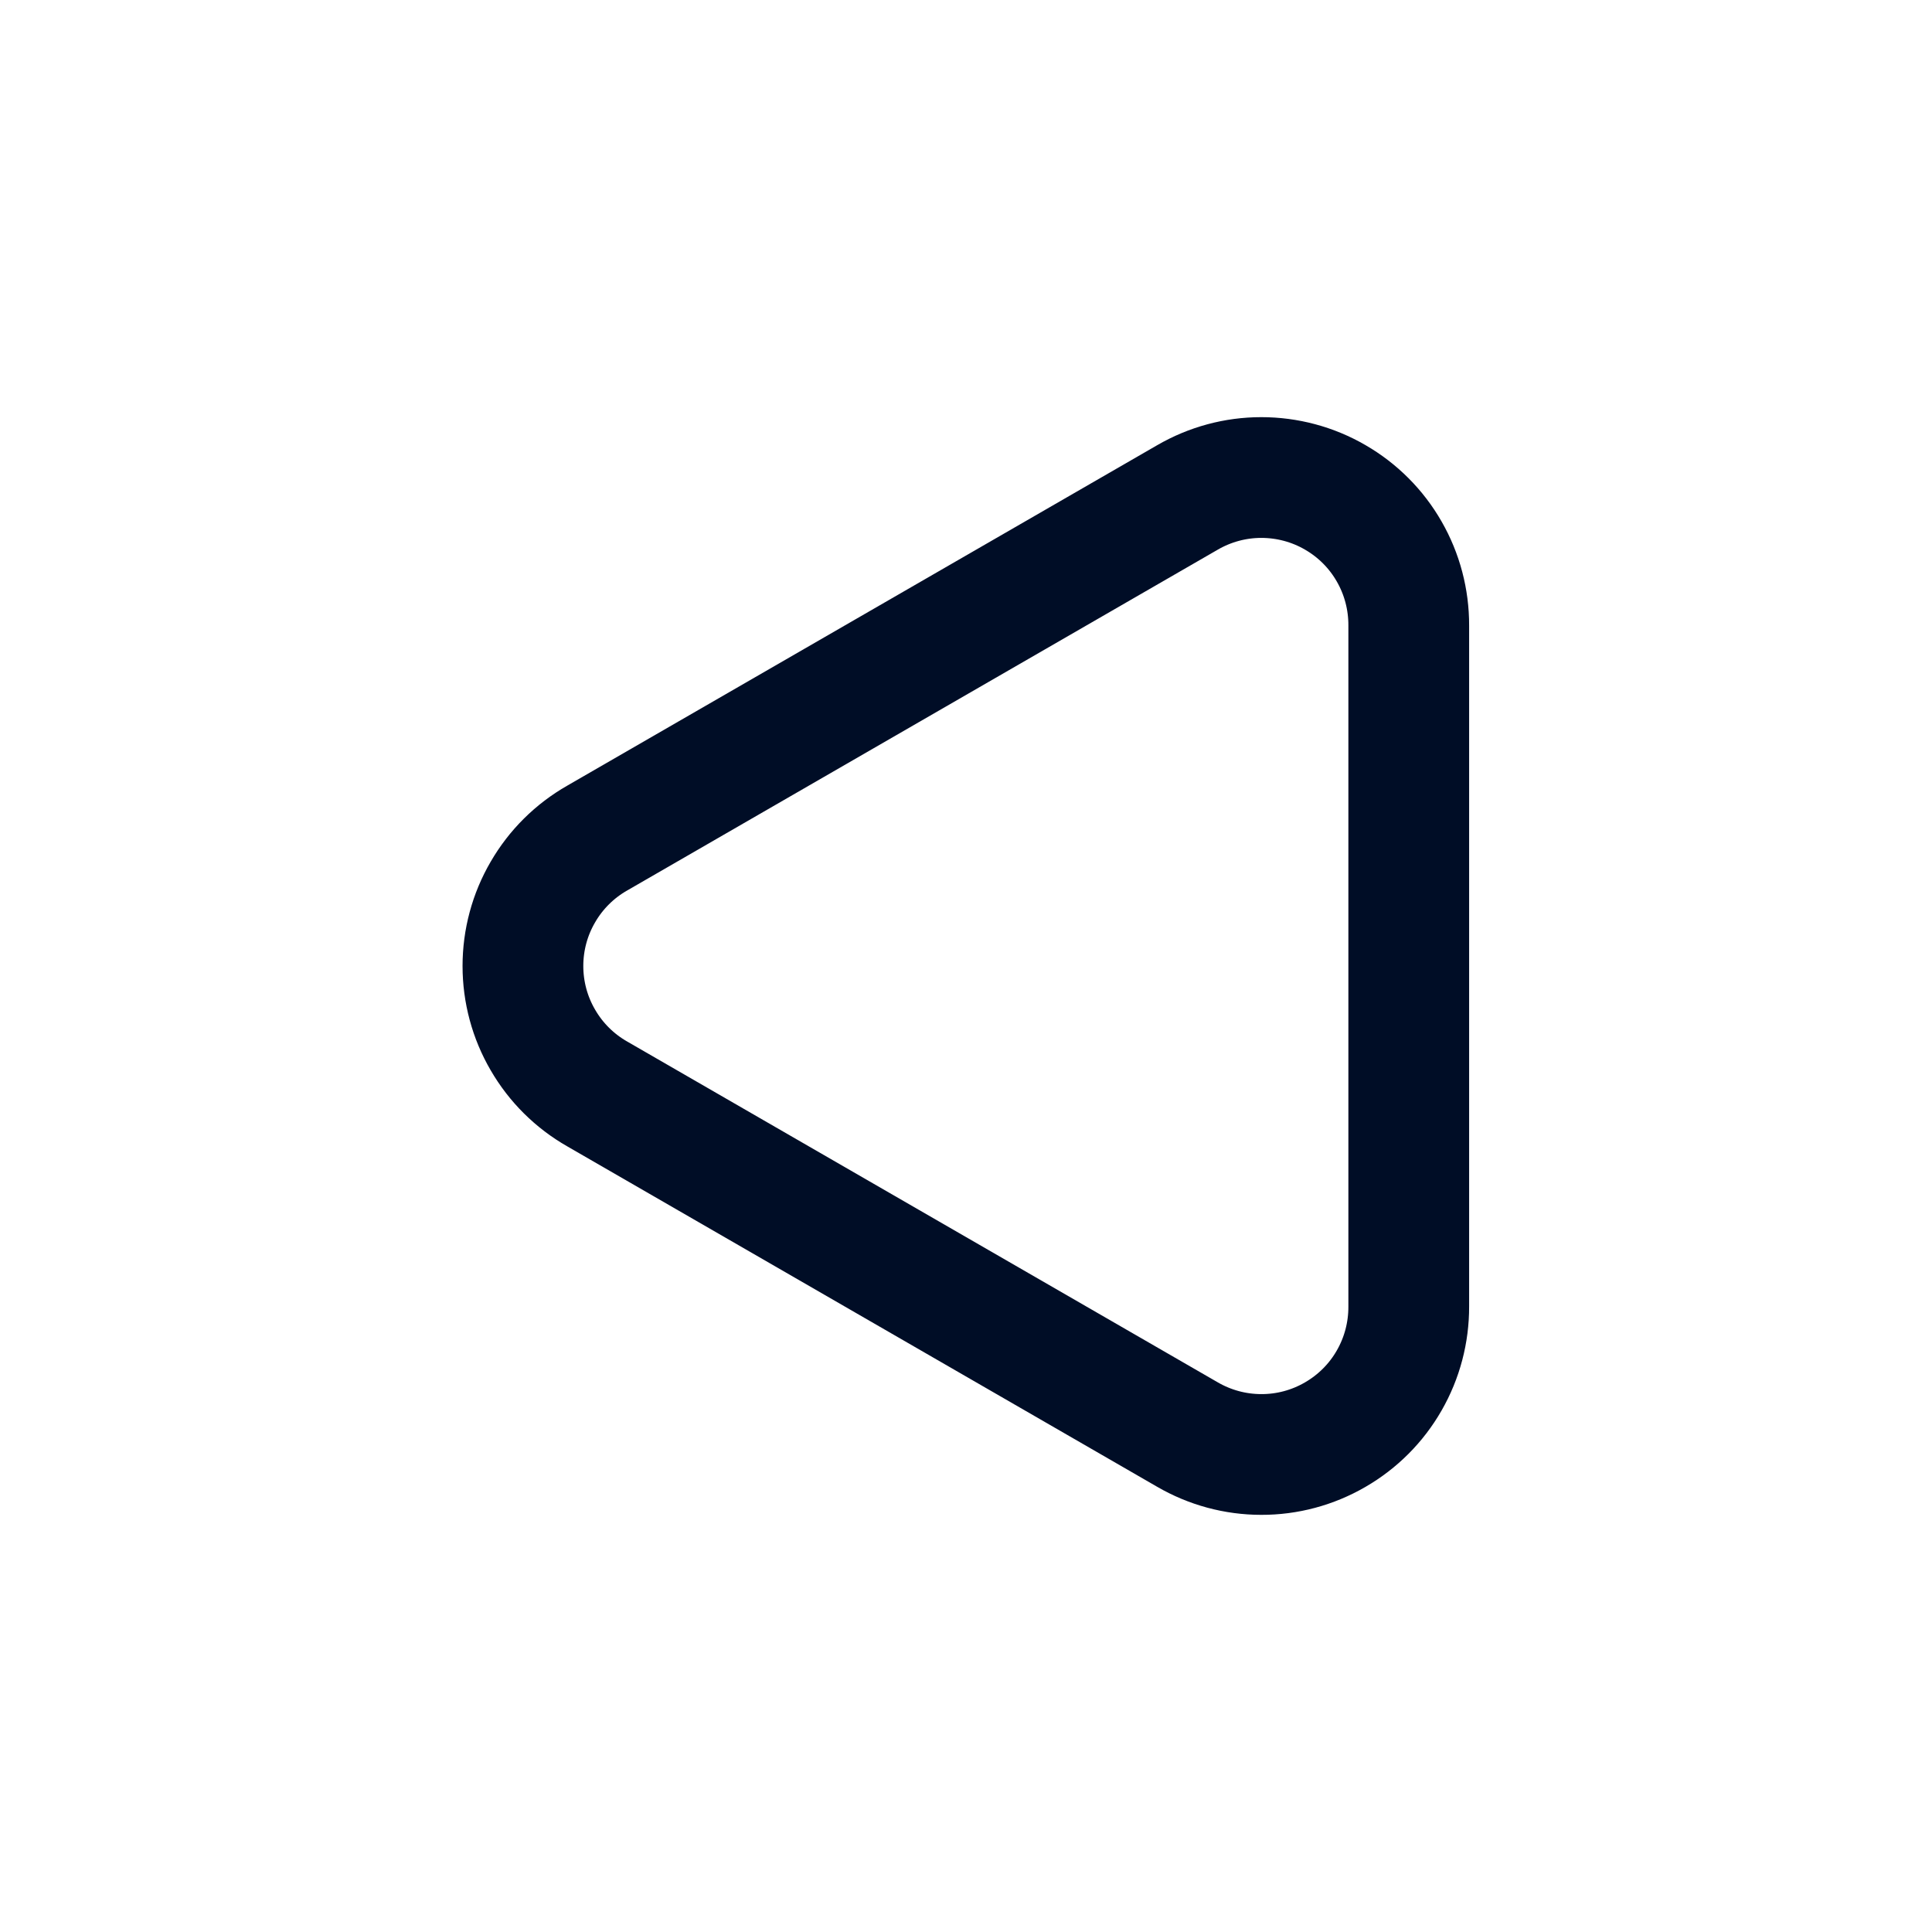 <svg
  width="24"
  height="24"
  viewBox="0 0 24 24"
  fill="none"
  xmlns="http://www.w3.org/2000/svg"
>
  <path
    d="M7.42 13.59L14.75 17.82C15.029 17.982 15.345 18.068 15.668 18.068C15.99 18.069 16.307 17.984 16.586 17.822C16.865 17.661 17.097 17.429 17.257 17.149C17.418 16.869 17.501 16.552 17.5 16.23V7.77C17.501 7.448 17.418 7.131 17.257 6.851C17.097 6.571 16.865 6.339 16.586 6.178C16.307 6.016 15.99 5.932 15.668 5.932C15.345 5.932 15.029 6.018 14.75 6.18L7.42 10.41C7.139 10.57 6.906 10.801 6.744 11.081C6.581 11.36 6.496 11.677 6.496 12C6.496 12.323 6.581 12.64 6.744 12.919C6.906 13.199 7.139 13.43 7.42 13.59Z"
    stroke="#000D26"
    stroke-width="1.5"
    stroke-linecap="round"
    stroke-linejoin="round"
  />
</svg>
